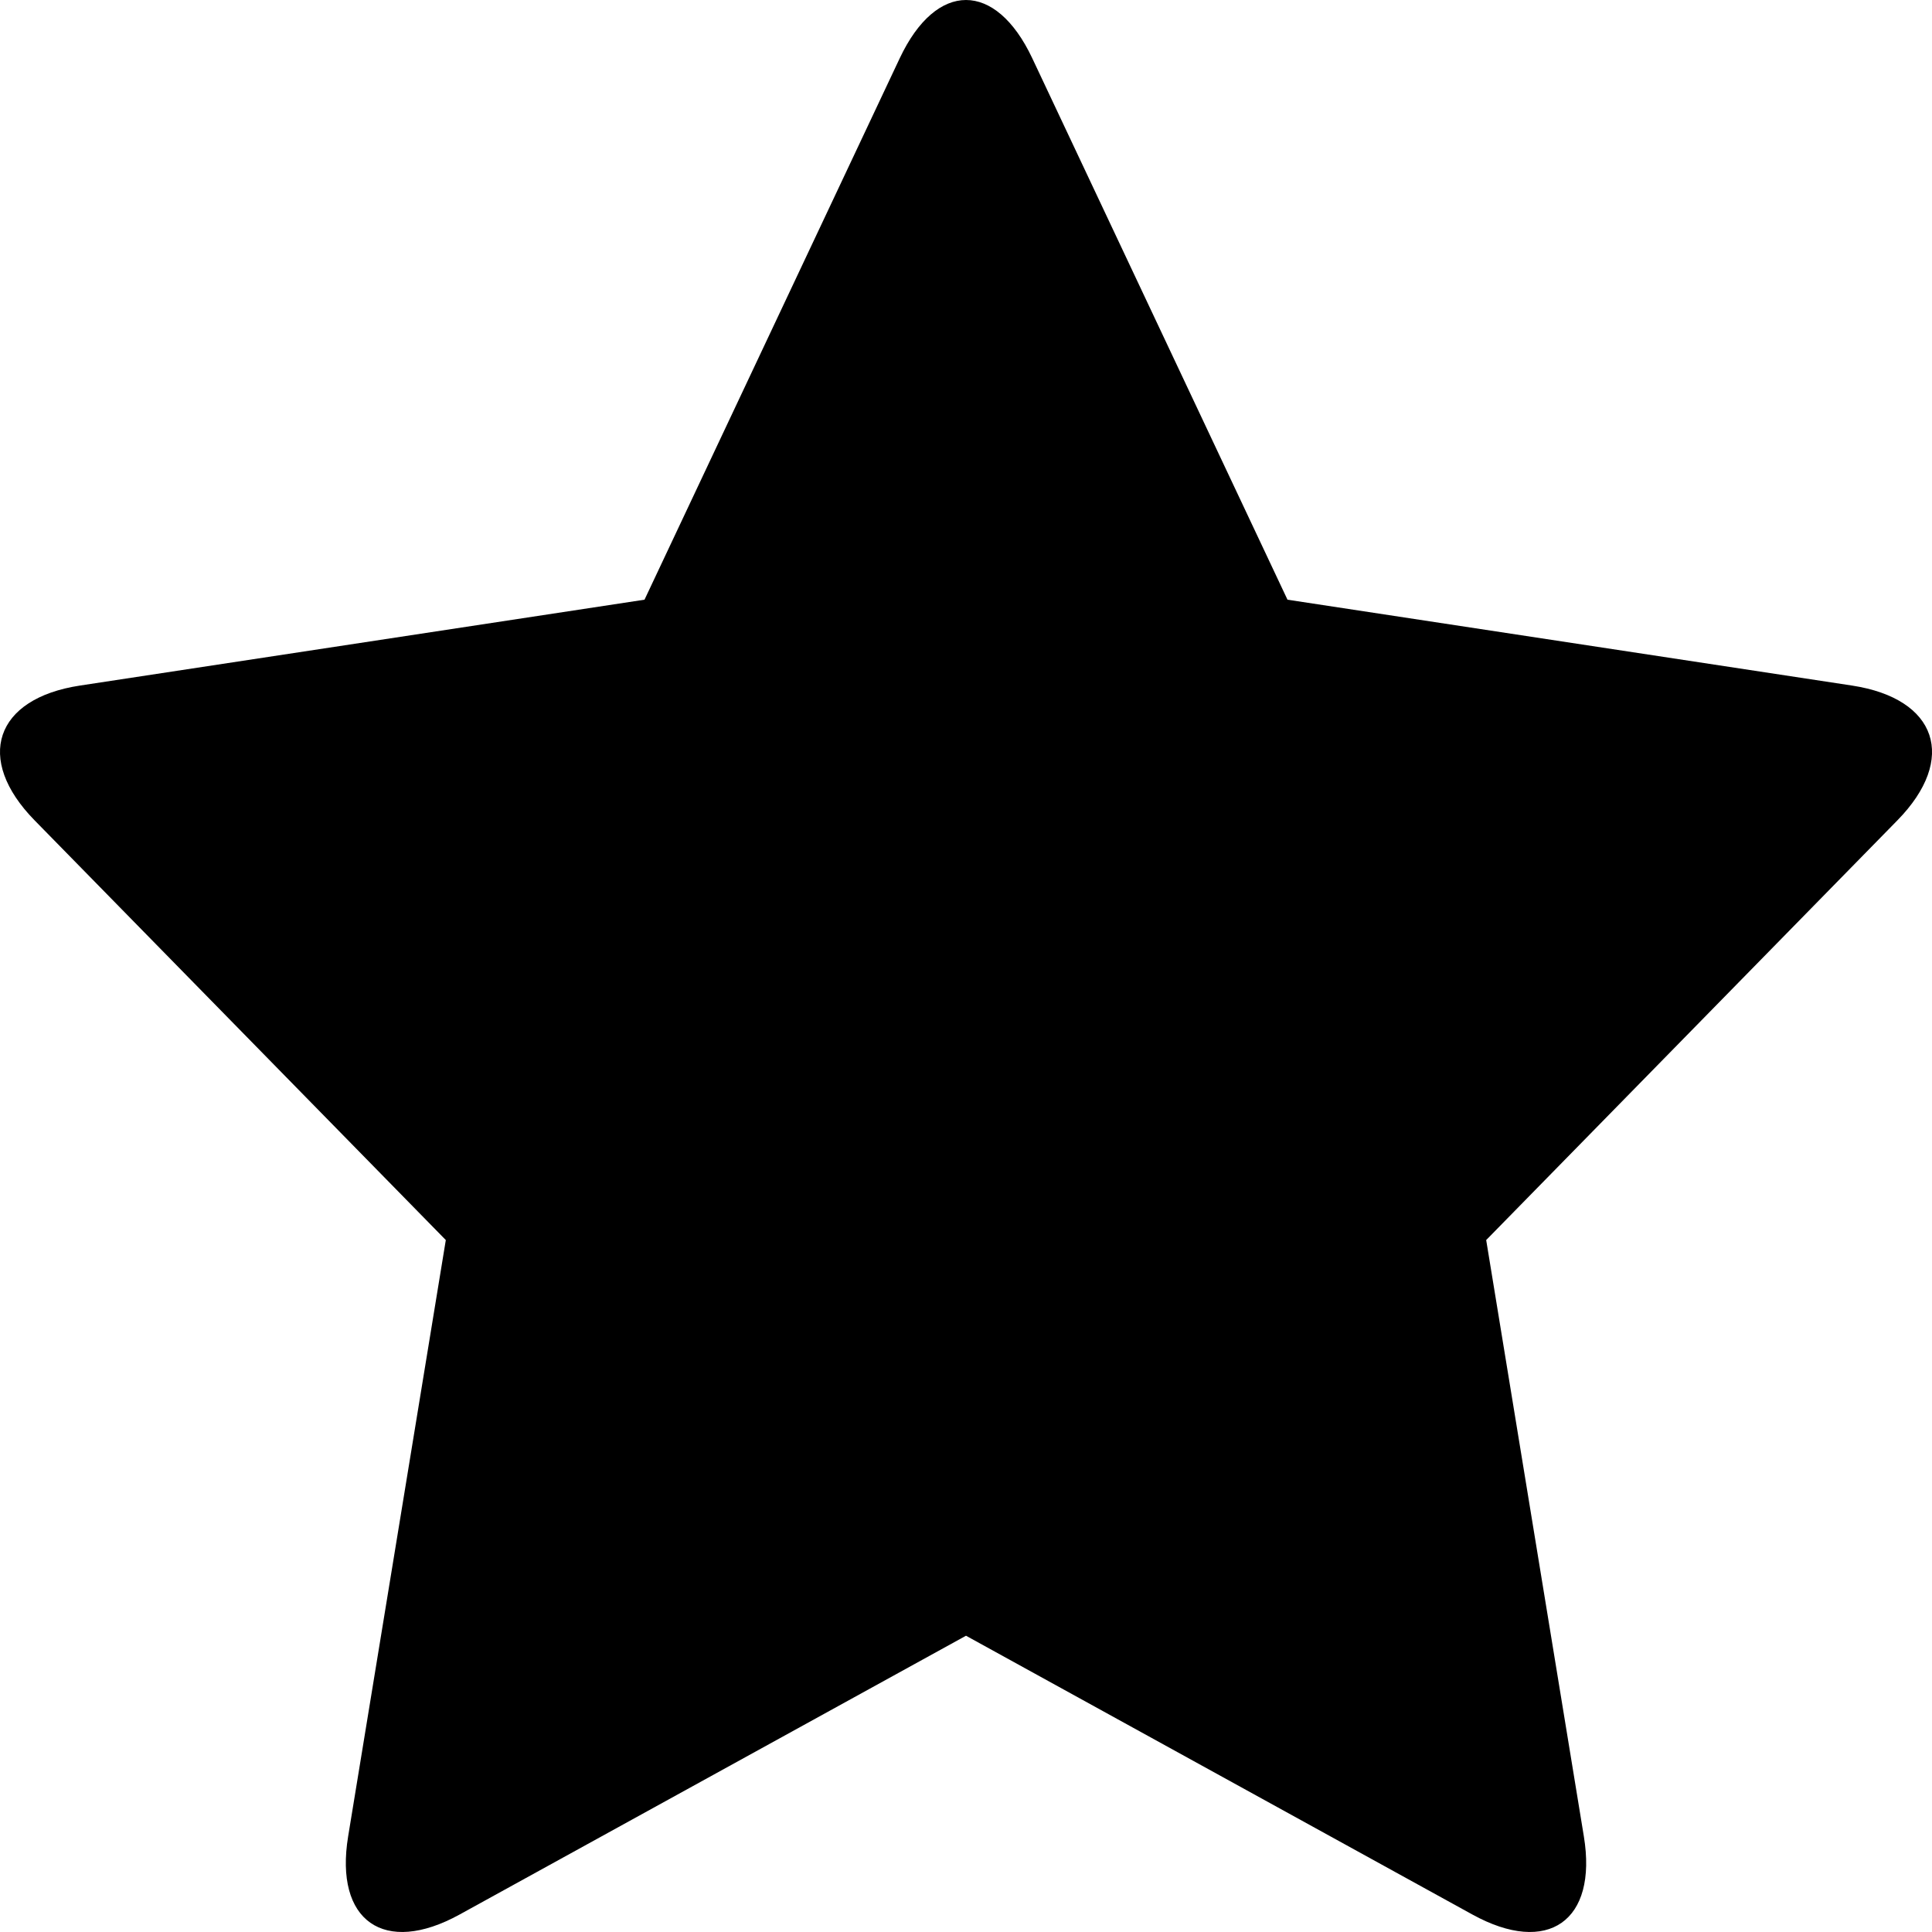 <?xml version="1.0" encoding="UTF-8"?>
<svg width="20px" height="20px" viewBox="0 0 20 20" version="1.1" xmlns="http://www.w3.org/2000/svg" xmlns:xlink="http://www.w3.org/1999/xlink">
    <!-- Generator: (null) (null) ((null)) - http://www.bohemiancoding.com/sketch -->
    <title>rounded-star--small</title>
    <desc>Created with (null).</desc>
    <defs></defs>
    <g id="Android" stroke="none" stroke-width="1" fill="none" fill-rule="evenodd">
        <g id="rounded-star--small" fill="#000000" fill-rule="nonzero">
            <path d="M10,16.933 L4.758,19.819 C3.977,20.249 3.46,19.886 3.604,19.01 L4.615,12.837 L0.358,8.492 C-0.265,7.856 -0.054,7.231 0.827,7.097 L6.672,6.208 L9.314,0.603 C9.693,-0.201 10.307,-0.201 10.686,0.603 L13.328,6.208 L19.173,7.097 C20.055,7.232 20.265,7.856 19.642,8.492 L15.385,12.837 L16.396,19.01 C16.54,19.886 16.023,20.249 15.242,19.819 L10,16.933 Z" id="Shape"></path>
        </g>
    </g>
</svg>
